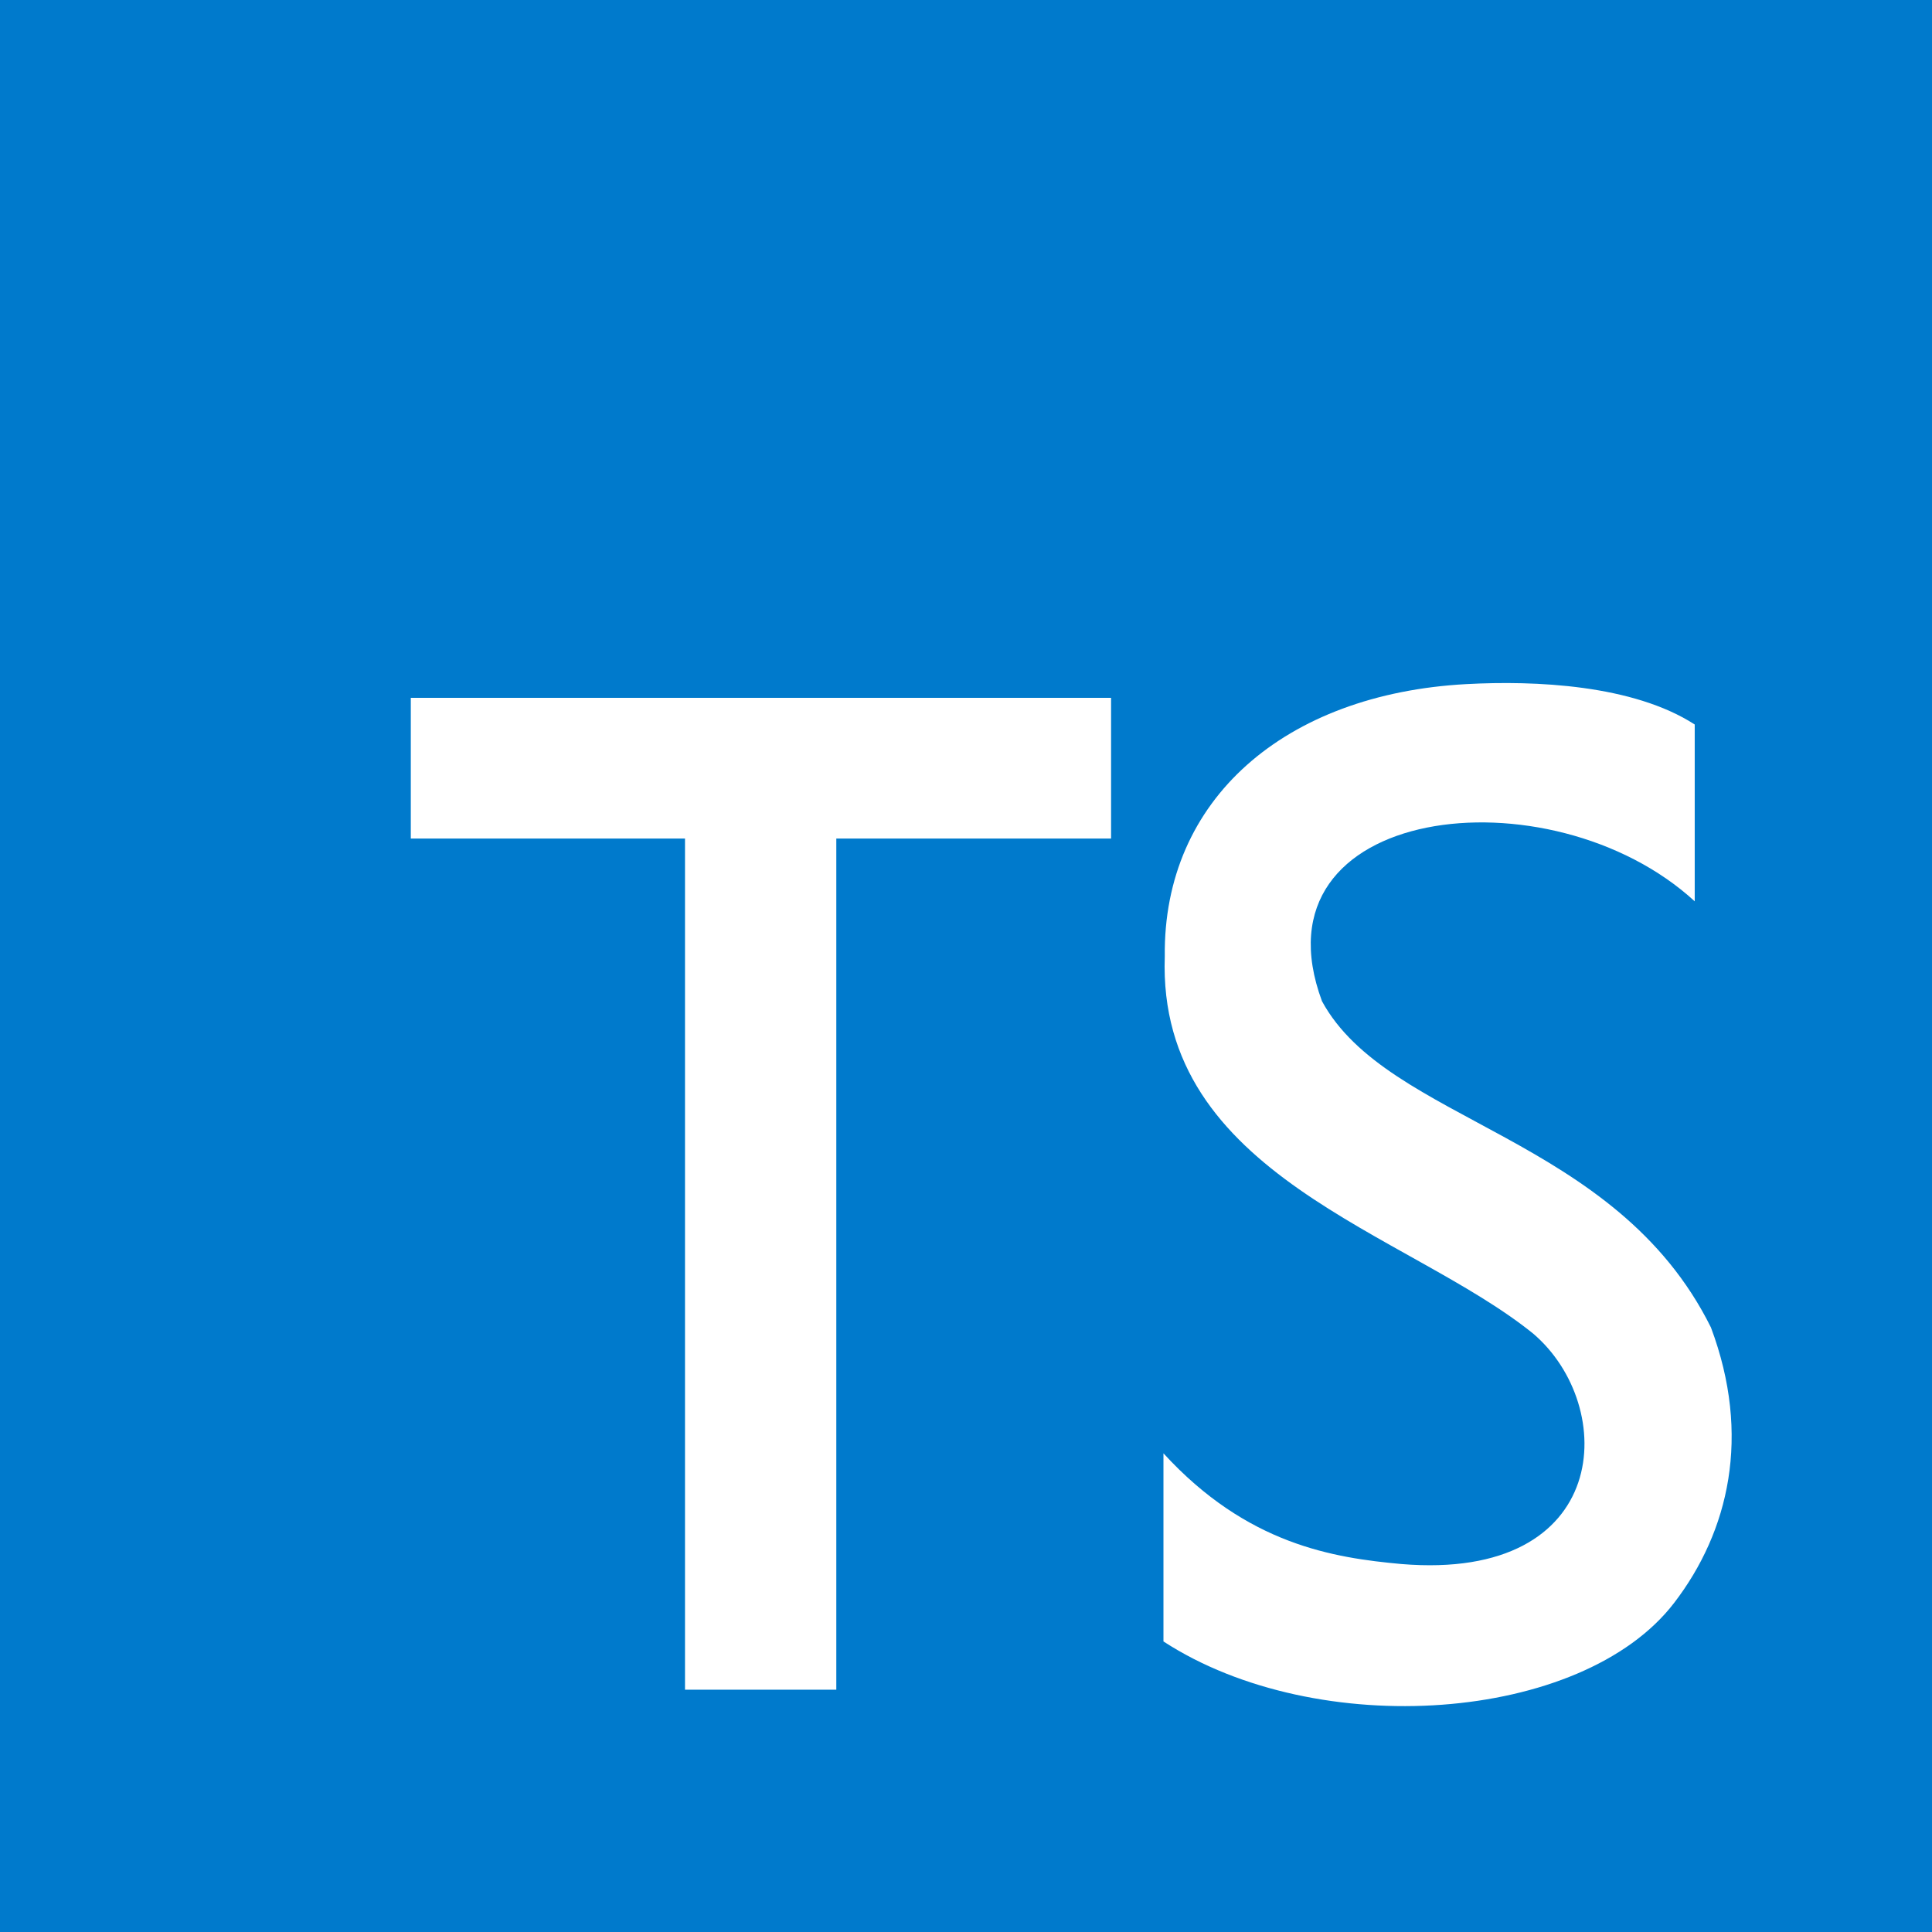 <svg width="54" height="54" viewBox="0 0 54 54" fill="none" xmlns="http://www.w3.org/2000/svg">
<path d="M0 0V54H54V0H0ZM31.055 23.438H23.375V47.227L19.146 47.227V23.438H11.482V19.505H31.055V23.438ZM46.792 44.802C44.214 48.161 36.819 48.674 32.519 45.879V40.621C34.86 43.177 37.282 43.542 39.168 43.715C45.063 44.206 45.234 39.296 42.848 37.271C39.334 34.436 32.338 32.858 32.556 26.731C32.505 22.342 35.913 19.395 40.985 19.121C42.906 19.017 45.645 19.137 47.368 20.25V25.192C43.325 21.483 34.909 22.478 36.95 27.984C38.797 31.384 45.148 31.718 47.821 37.102C48.956 40.131 48.324 42.806 46.792 44.802Z" fill="#007ACC"/>
</svg>
